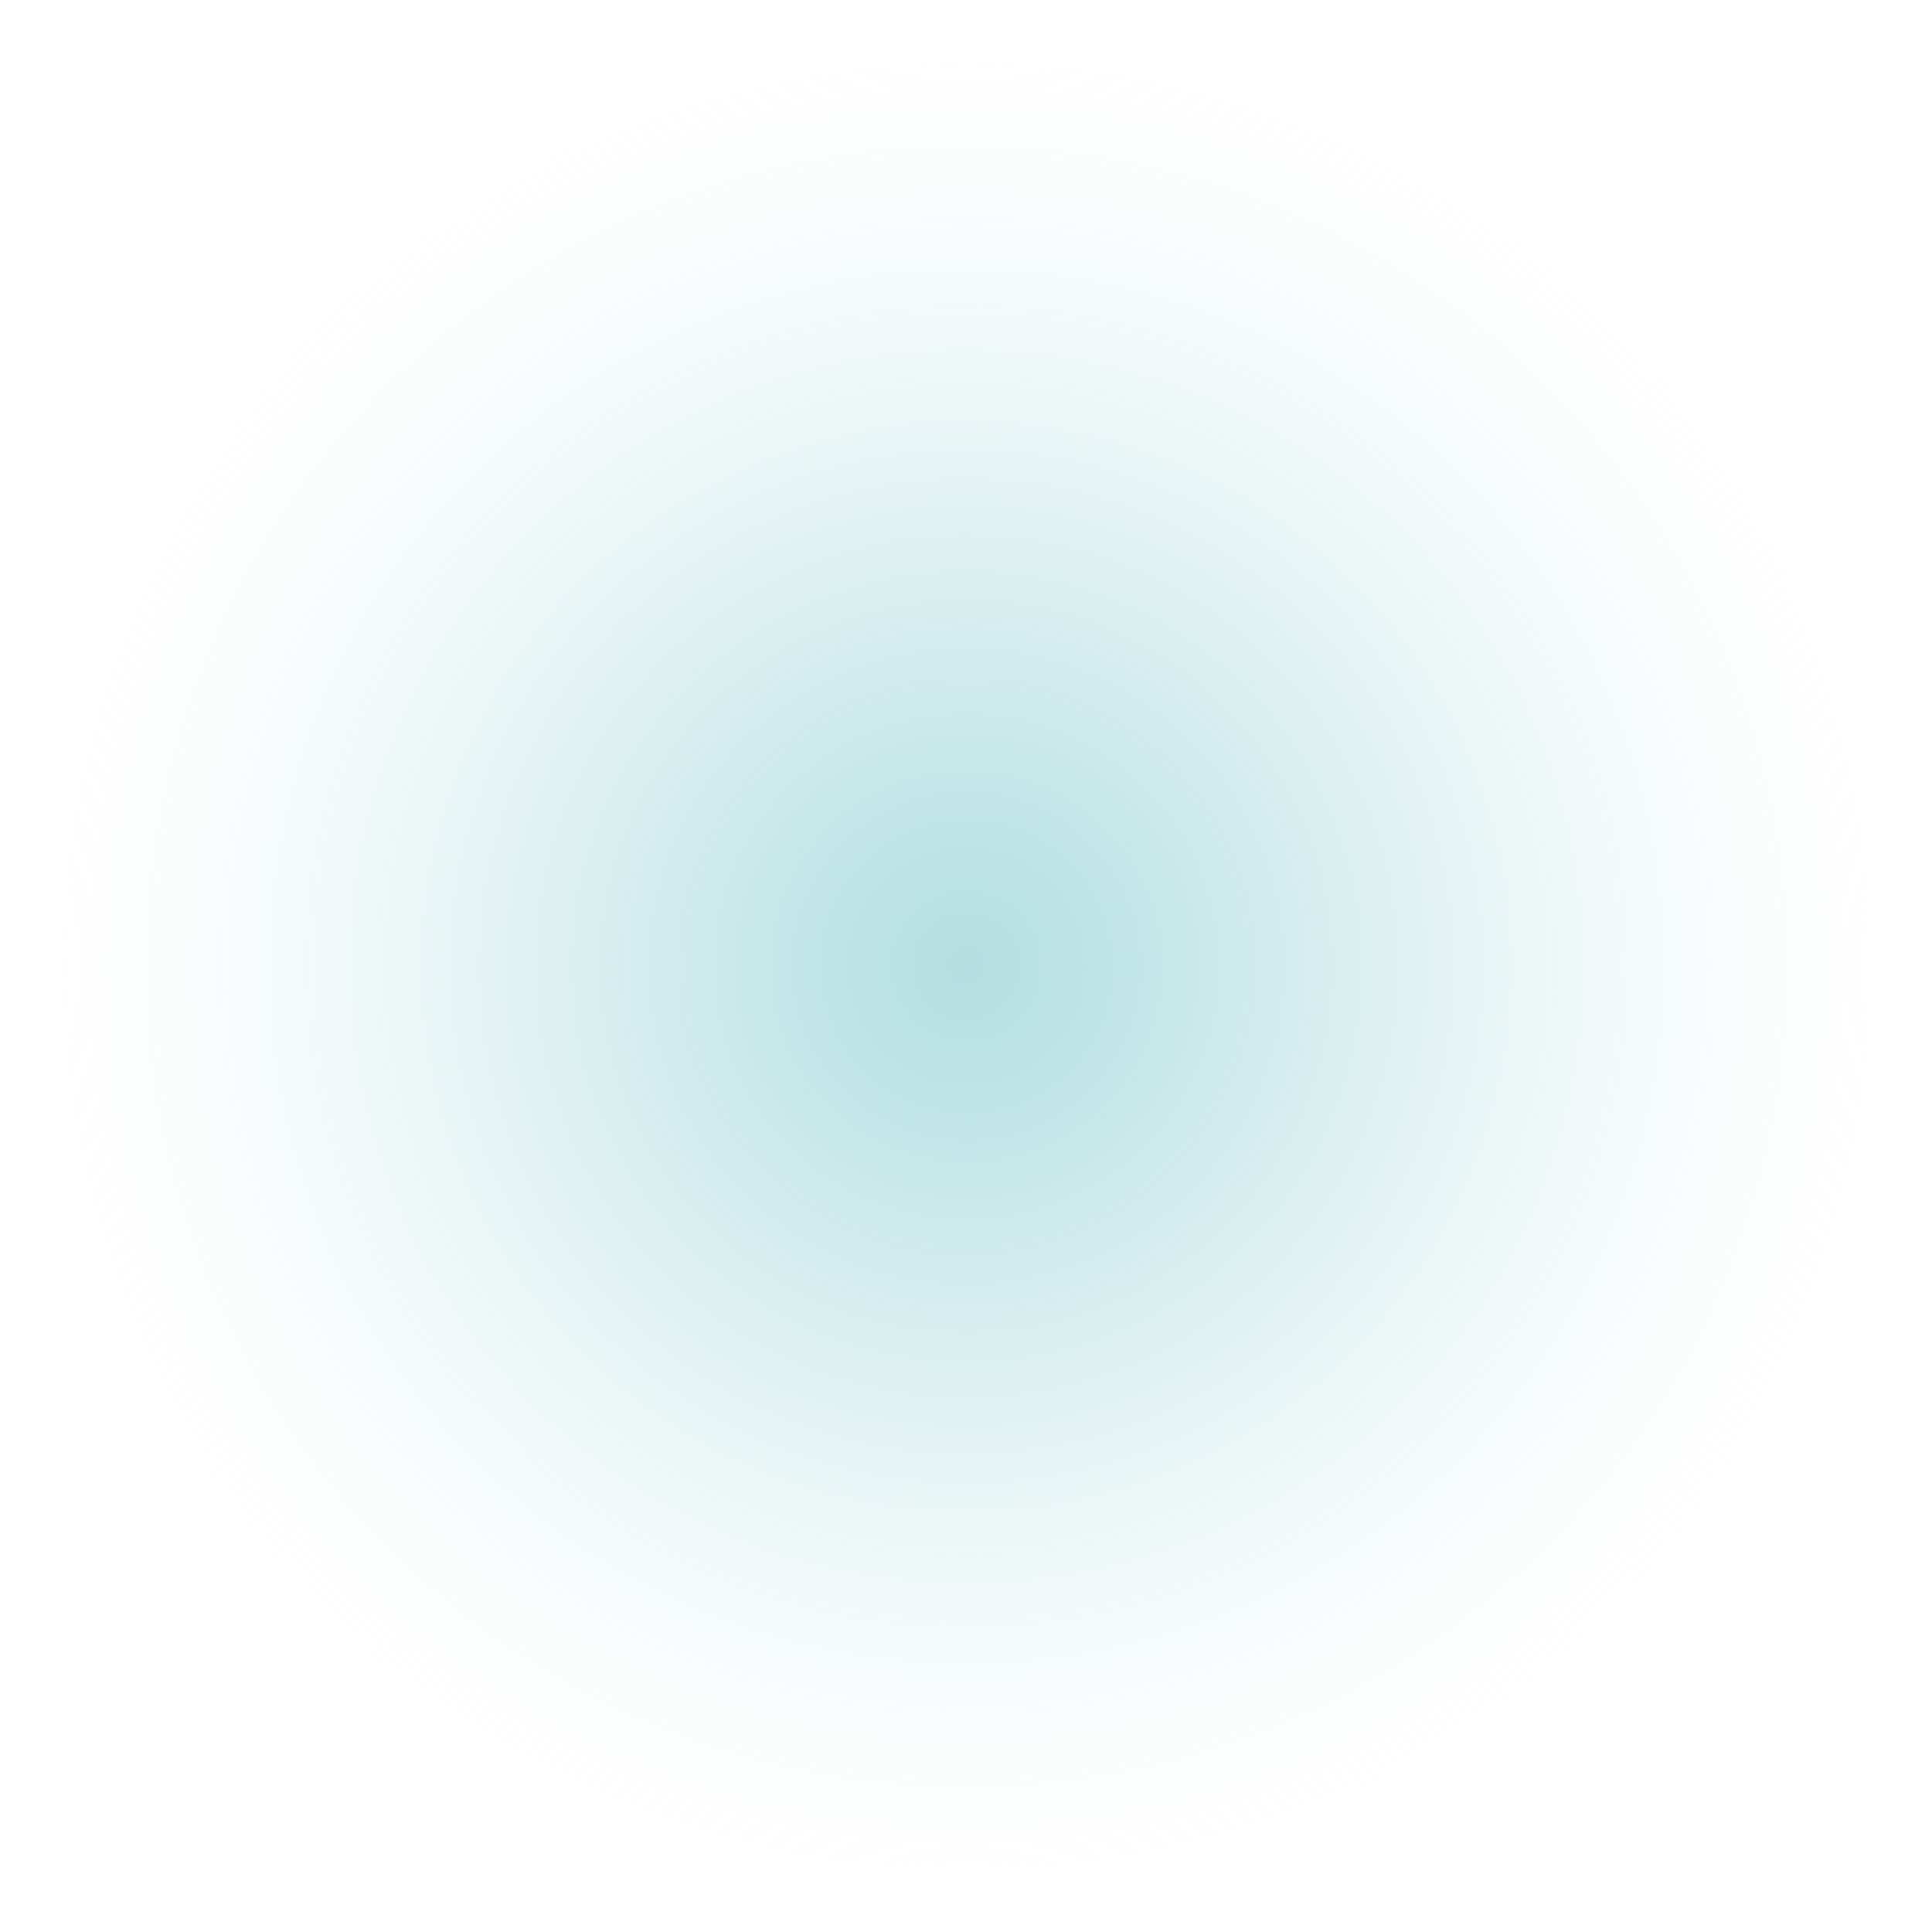 <?xml version="1.0" encoding="utf-8"?>
<!-- Generator: Adobe Illustrator 27.1.1, SVG Export Plug-In . SVG Version: 6.00 Build 0)  -->
<svg version="1.1" id="Ebene_1" xmlns="http://www.w3.org/2000/svg" xmlns:xlink="http://www.w3.org/1999/xlink" x="0px" y="0px"
	 viewBox="0 0 850 850" style="enable-background:new 0 0 850 850;" xml:space="preserve">
<style type="text/css">
	.st0{fill:url(#SVGID_1_);}
</style>
<g>
	
		<radialGradient id="SVGID_1_" cx="425.144" cy="-241.077" r="425.34" gradientTransform="matrix(0.999 0 0 0.999 0.519 665.885)" gradientUnits="userSpaceOnUse">
		<stop  offset="0" style="stop-color:#68BEC3;stop-opacity:0.5"/>
		<stop  offset="0.151" style="stop-color:#6CC0C5;stop-opacity:0.424"/>
		<stop  offset="0.316" style="stop-color:#79C6CA;stop-opacity:0.342"/>
		<stop  offset="0.486" style="stop-color:#8FCFD3;stop-opacity:0.257"/>
		<stop  offset="0.661" style="stop-color:#AEDCDF;stop-opacity:0.17"/>
		<stop  offset="0.837" style="stop-color:#D4EDEE;stop-opacity:8.135173e-02"/>
		<stop  offset="1" style="stop-color:#FFFFFF;stop-opacity:0"/>
	</radialGradient>
	<circle class="st0" cx="425.3" cy="425" r="425"/>
</g>
</svg>
